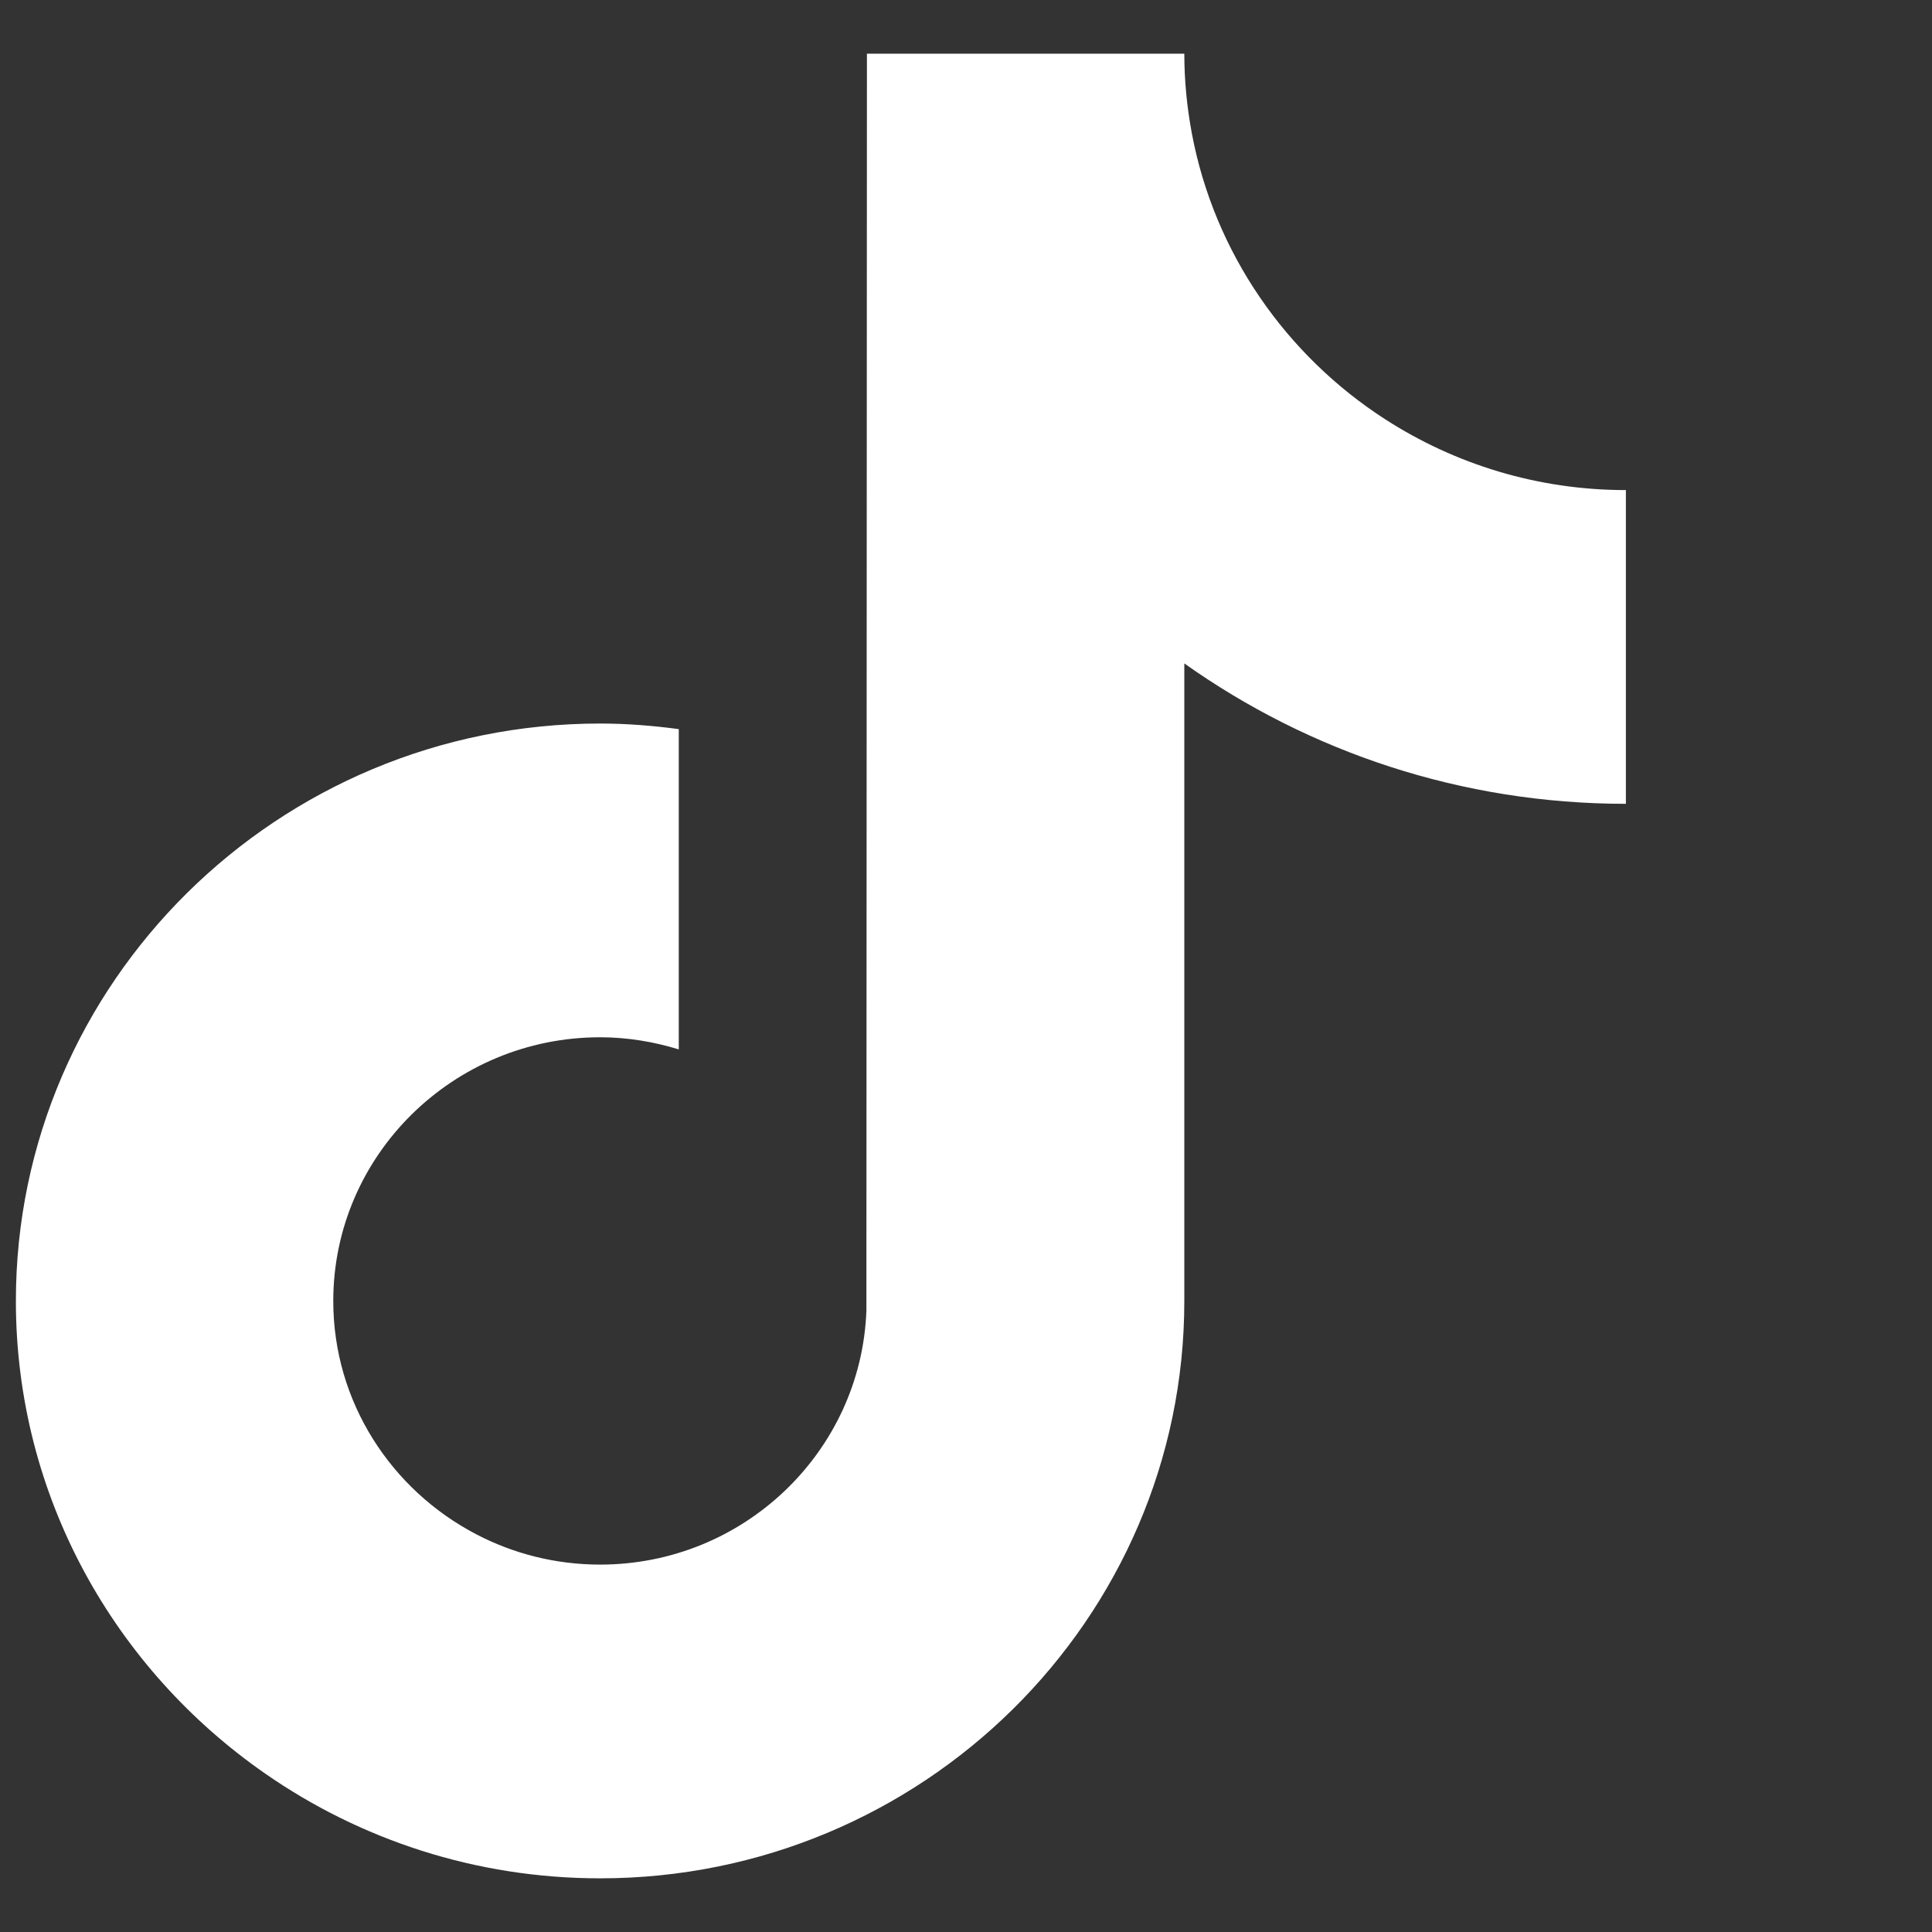 <svg width="18" height="18" version="1" viewBox="0 0 18 18" xmlns="http://www.w3.org/2000/svg"
    role="presentation">
    <rect x="0" y="0" width="18" height="18" fill="#333333" stroke="none"/>
    <path
        d="M12.908 3.908C11.981 3.311 11.313 2.355 11.104 1.242C11.059 1.001 11.034 0.753 11.034 0.5H8.077L8.072 12.213C8.022 13.524 6.93 14.577 5.591 14.577C5.175 14.577 4.783 14.475 4.438 14.295C3.647 13.883 3.105 13.064 3.105 12.121C3.105 10.766 4.221 9.664 5.591 9.664C5.847 9.664 6.092 9.706 6.324 9.777V6.793C6.084 6.761 5.84 6.741 5.591 6.741C2.59 6.741 0.148 9.154 0.148 12.121C0.148 13.941 1.068 15.551 2.472 16.525C3.356 17.139 4.432 17.5 5.591 17.5C8.592 17.5 11.034 15.087 11.034 12.121V6.181C12.194 7.004 13.615 7.489 15.148 7.489V4.566C14.322 4.566 13.553 4.323 12.908 3.908Z"
        fill="#ffffff"></path>
</svg>